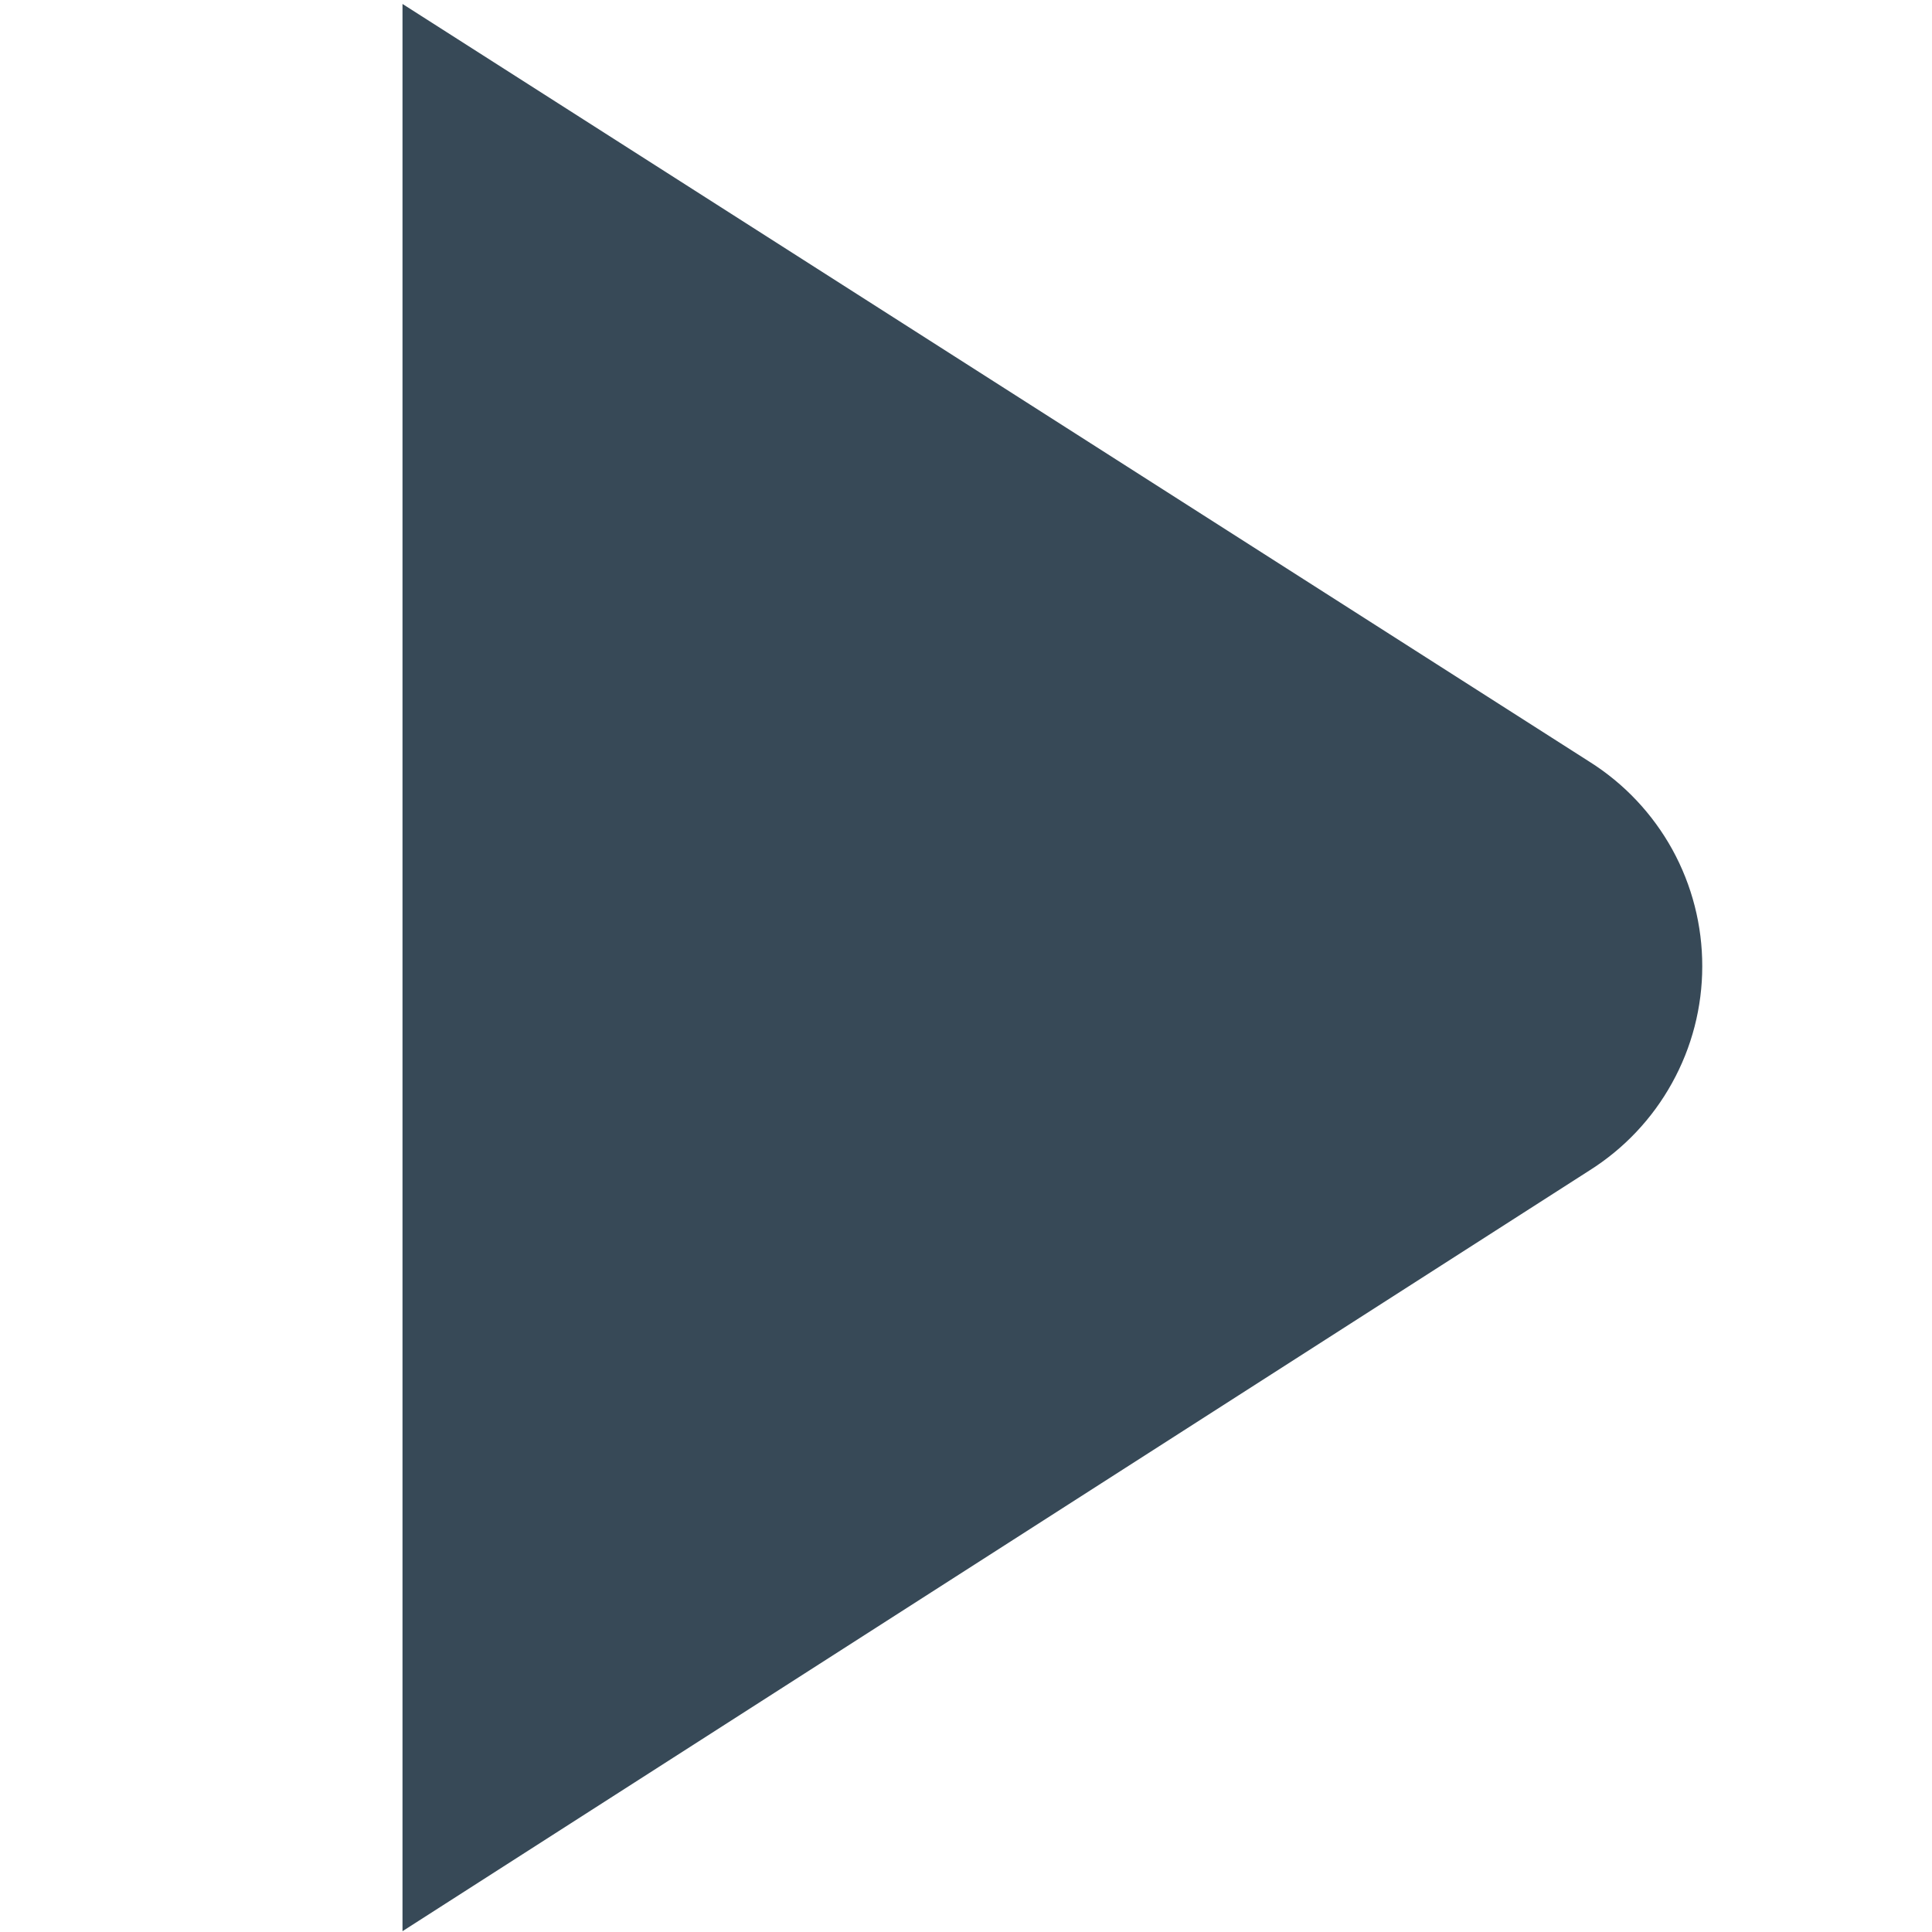 <svg width="24" height="24" viewBox="0 0 24 24" fill="none" xmlns="http://www.w3.org/2000/svg">
<path d="M19.749 9.465L5 0.049V23.99L19.743 14.541C20.172 14.271 20.526 13.897 20.771 13.453C21.017 13.01 21.146 12.511 21.146 12.004C21.147 11.497 21.019 10.998 20.775 10.554C20.53 10.11 20.177 9.735 19.749 9.465V9.465Z" fill="#374957"/>
</svg>
